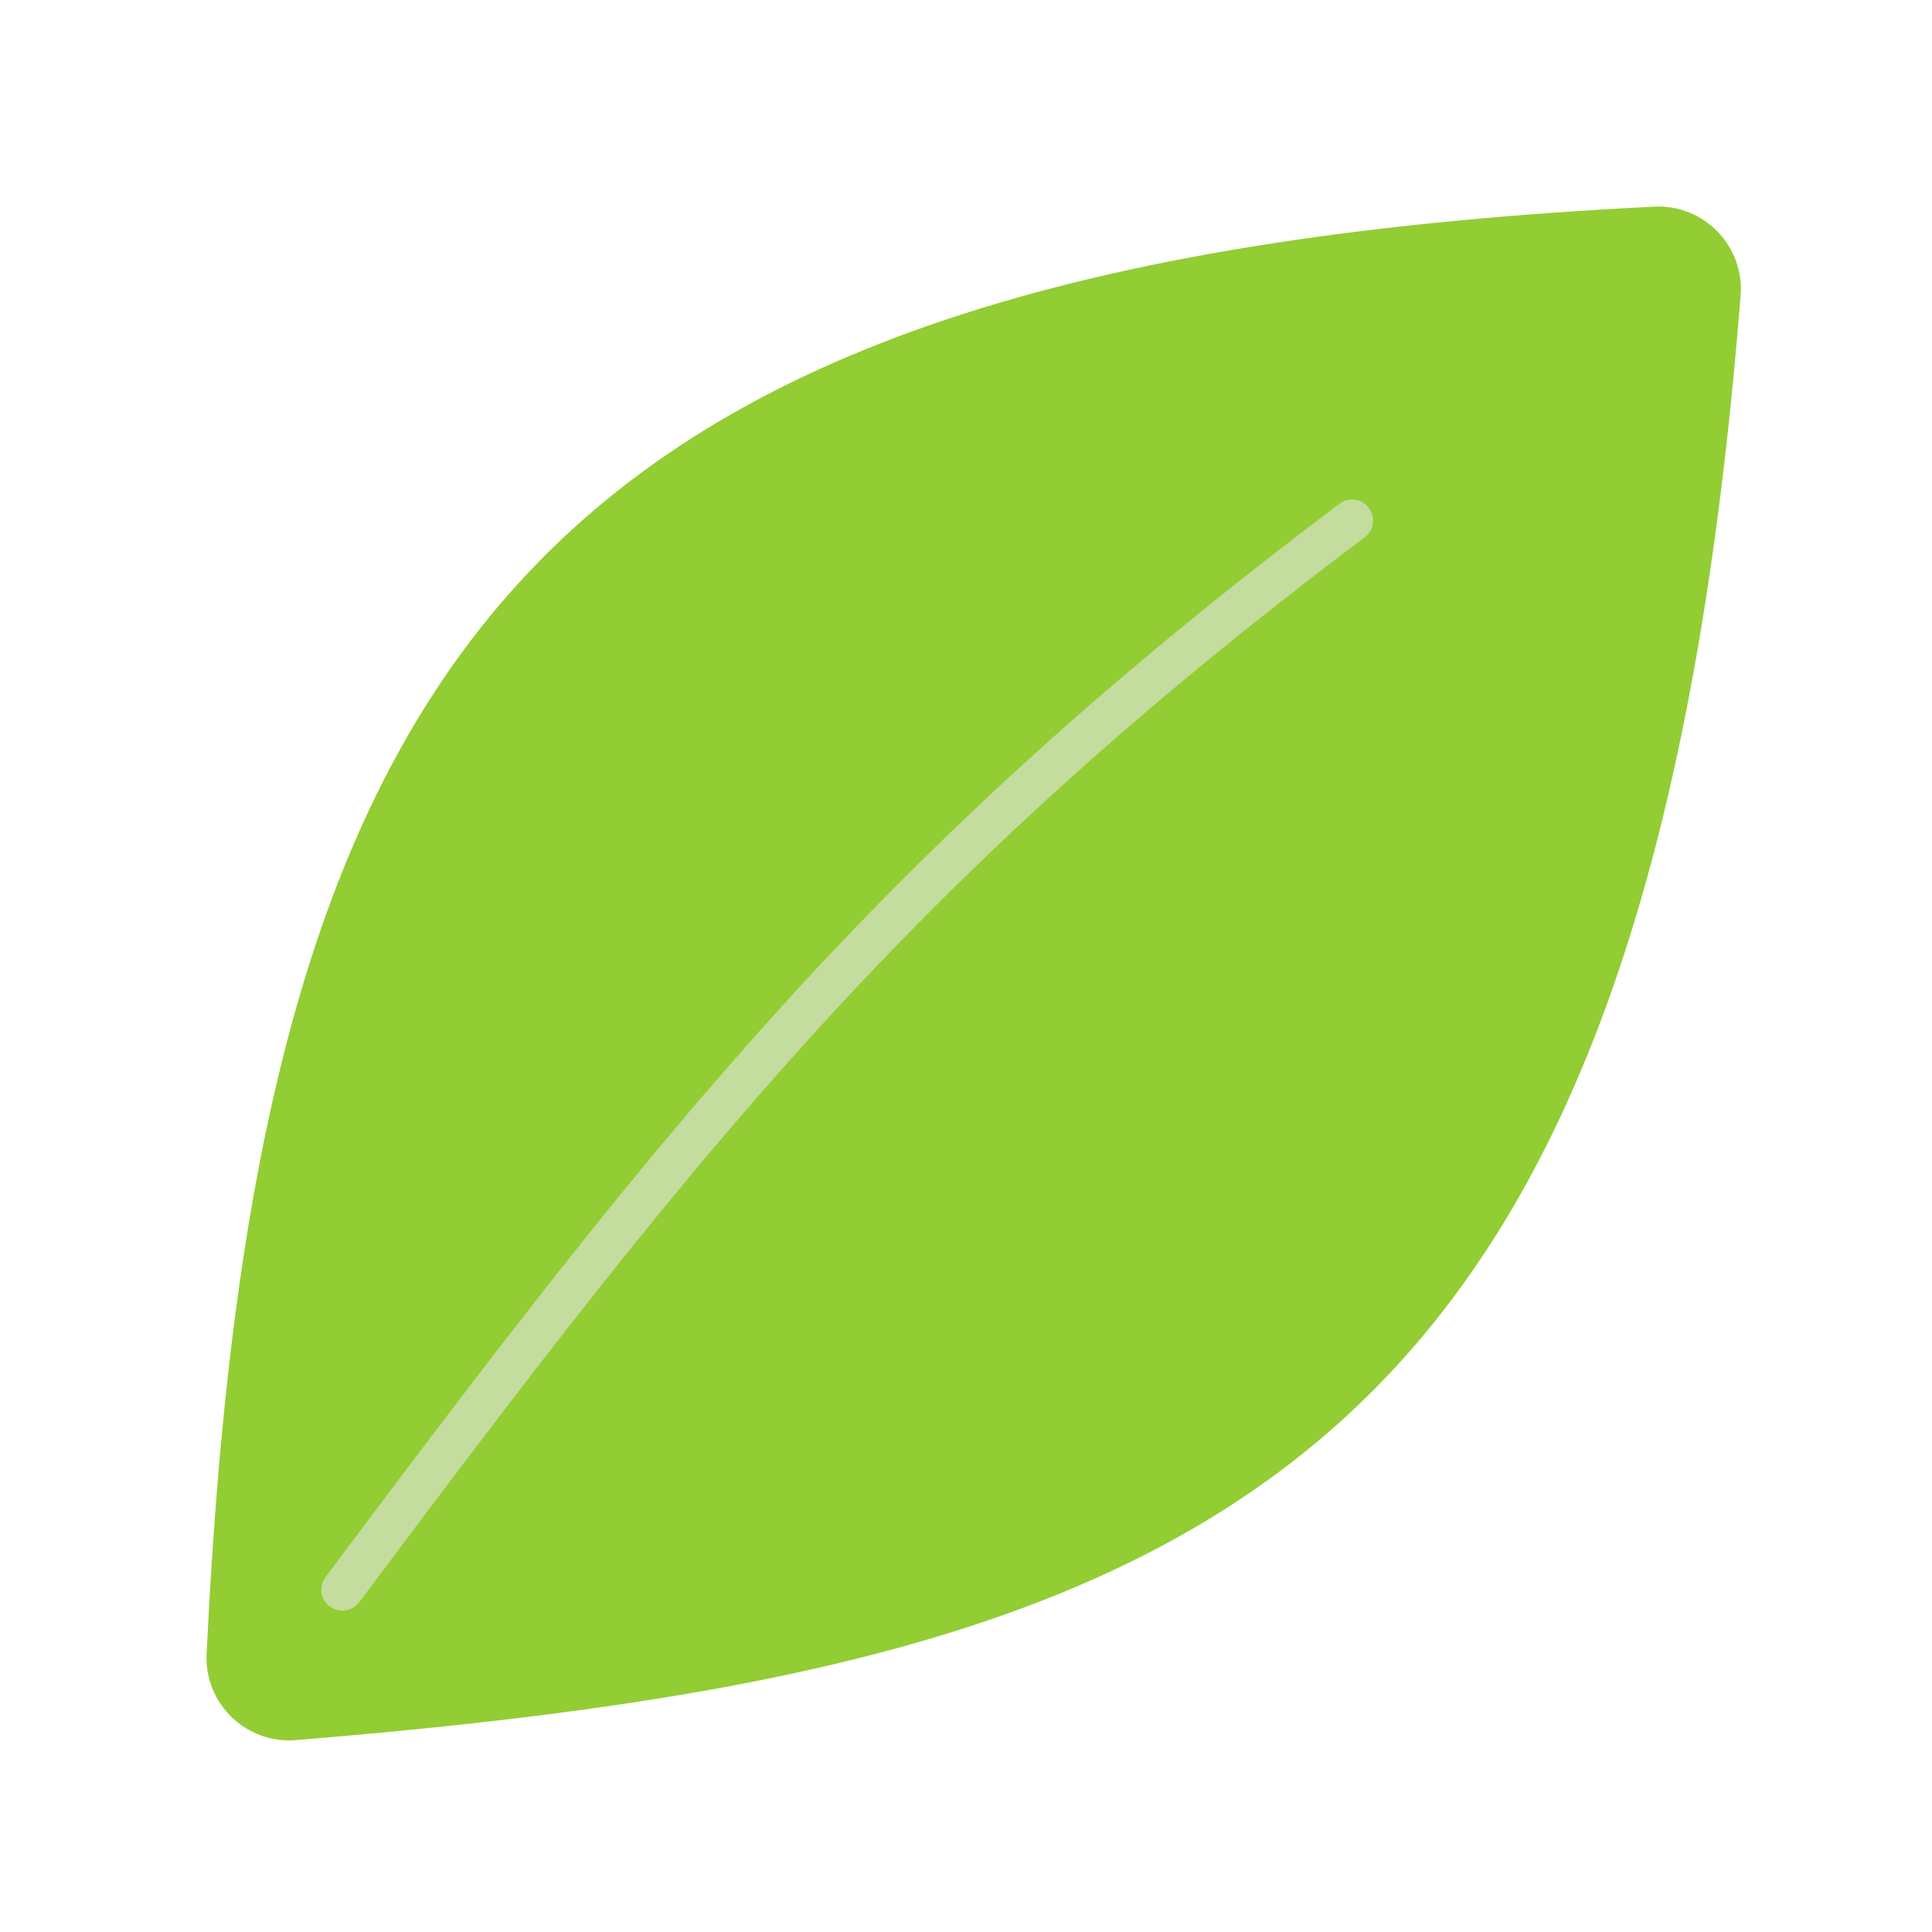 <svg width="46" height="46" viewBox="0 0 46 46" fill="none" xmlns="http://www.w3.org/2000/svg">
<g filter="url(#filter0_b_4771_13063)">
<path d="M39.392 4.92C40.57 4.862 41.537 5.86 41.443 7.036C39.239 34.845 29.301 39.618 7.044 41.431C5.861 41.527 4.862 40.563 4.919 39.377C6.07 15.295 12.756 6.242 39.392 4.92Z" fill="#77C000" fill-opacity="0.8"/>
</g>
<g filter="url(#filter1_f_4771_13063)">
<path d="M32.192 12.394C21.291 20.588 16.109 27.213 8.151 37.849" stroke="#E6E6E6" stroke-opacity="0.6" stroke-linecap="round" stroke-linejoin="round"/>
</g>
<defs>
<filter id="filter0_b_4771_13063" x="-5.083" y="-5.083" width="56.533" height="56.52" filterUnits="userSpaceOnUse" color-interpolation-filters="sRGB">
<feFlood flood-opacity="0" result="BackgroundImageFix"/>
<feGaussianBlur in="BackgroundImageFix" stdDeviation="5"/>
<feComposite in2="SourceAlpha" operator="in" result="effect1_backgroundBlur_4771_13063"/>
<feBlend mode="normal" in="SourceGraphic" in2="effect1_backgroundBlur_4771_13063" result="shape"/>
</filter>
<filter id="filter1_f_4771_13063" x="6.651" y="10.894" width="27.042" height="28.456" filterUnits="userSpaceOnUse" color-interpolation-filters="sRGB">
<feFlood flood-opacity="0" result="BackgroundImageFix"/>
<feBlend mode="normal" in="SourceGraphic" in2="BackgroundImageFix" result="shape"/>
<feGaussianBlur stdDeviation="0.5" result="effect1_foregroundBlur_4771_13063"/>
</filter>
</defs>
</svg>
